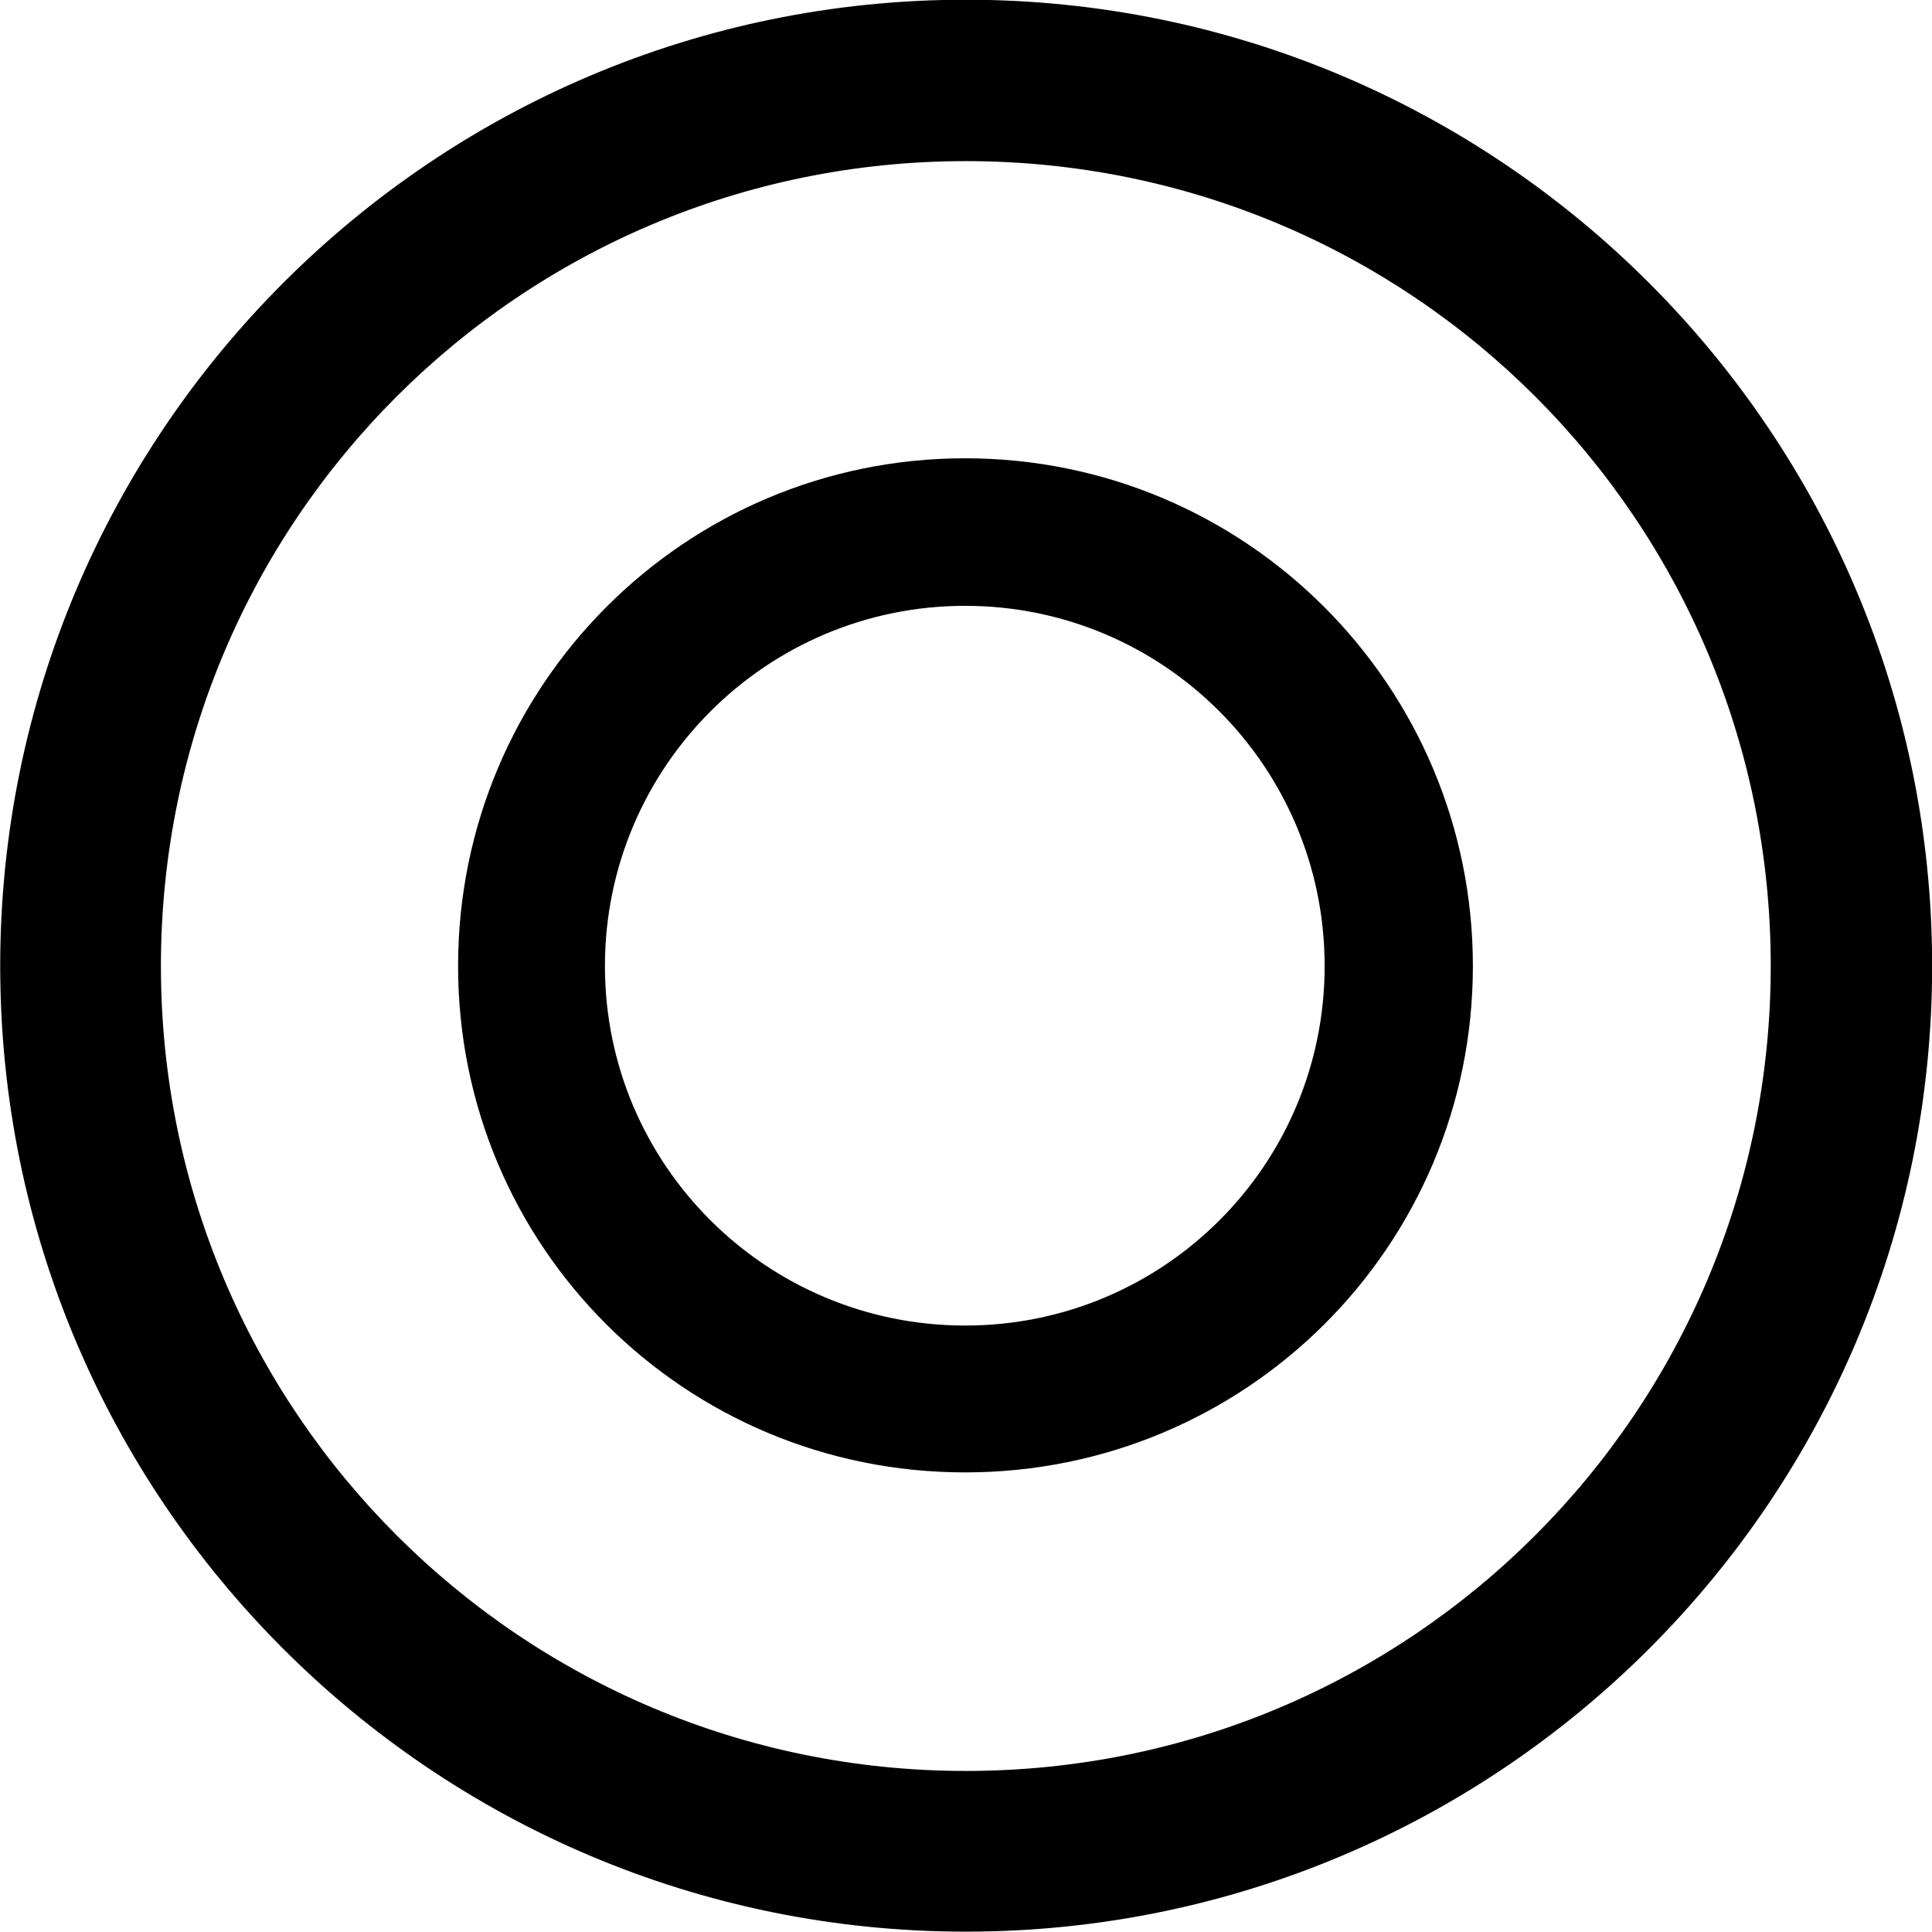 
<svg
    viewBox="0 0 27.891 27.891"
    xmlns="http://www.w3.org/2000/svg"
>
    <path
        fill="inherit"
        d="M13.943 27.886C21.643 27.886 27.893 21.646 27.893 13.946C27.893 6.246 21.643 -0.004 13.943 -0.004C6.253 -0.004 0.003 6.246 0.003 13.946C0.003 21.646 6.253 27.886 13.943 27.886ZM13.943 25.566C7.523 25.566 2.323 20.366 2.323 13.946C2.323 7.516 7.523 2.326 13.943 2.326C20.373 2.326 25.563 7.516 25.563 13.946C25.563 20.366 20.373 25.566 13.943 25.566ZM13.933 21.256C17.983 21.256 21.263 17.996 21.263 13.946C21.263 9.896 17.983 6.616 13.933 6.616C9.883 6.616 6.613 9.896 6.613 13.946C6.613 17.996 9.883 21.256 13.933 21.256ZM13.933 19.136C11.063 19.136 8.733 16.816 8.733 13.946C8.733 11.076 11.063 8.746 13.933 8.746C16.803 8.746 19.123 11.076 19.123 13.946C19.123 16.816 16.803 19.136 13.933 19.136Z"
        fillRule="evenodd"
        clipRule="evenodd"
    />
</svg>
        
